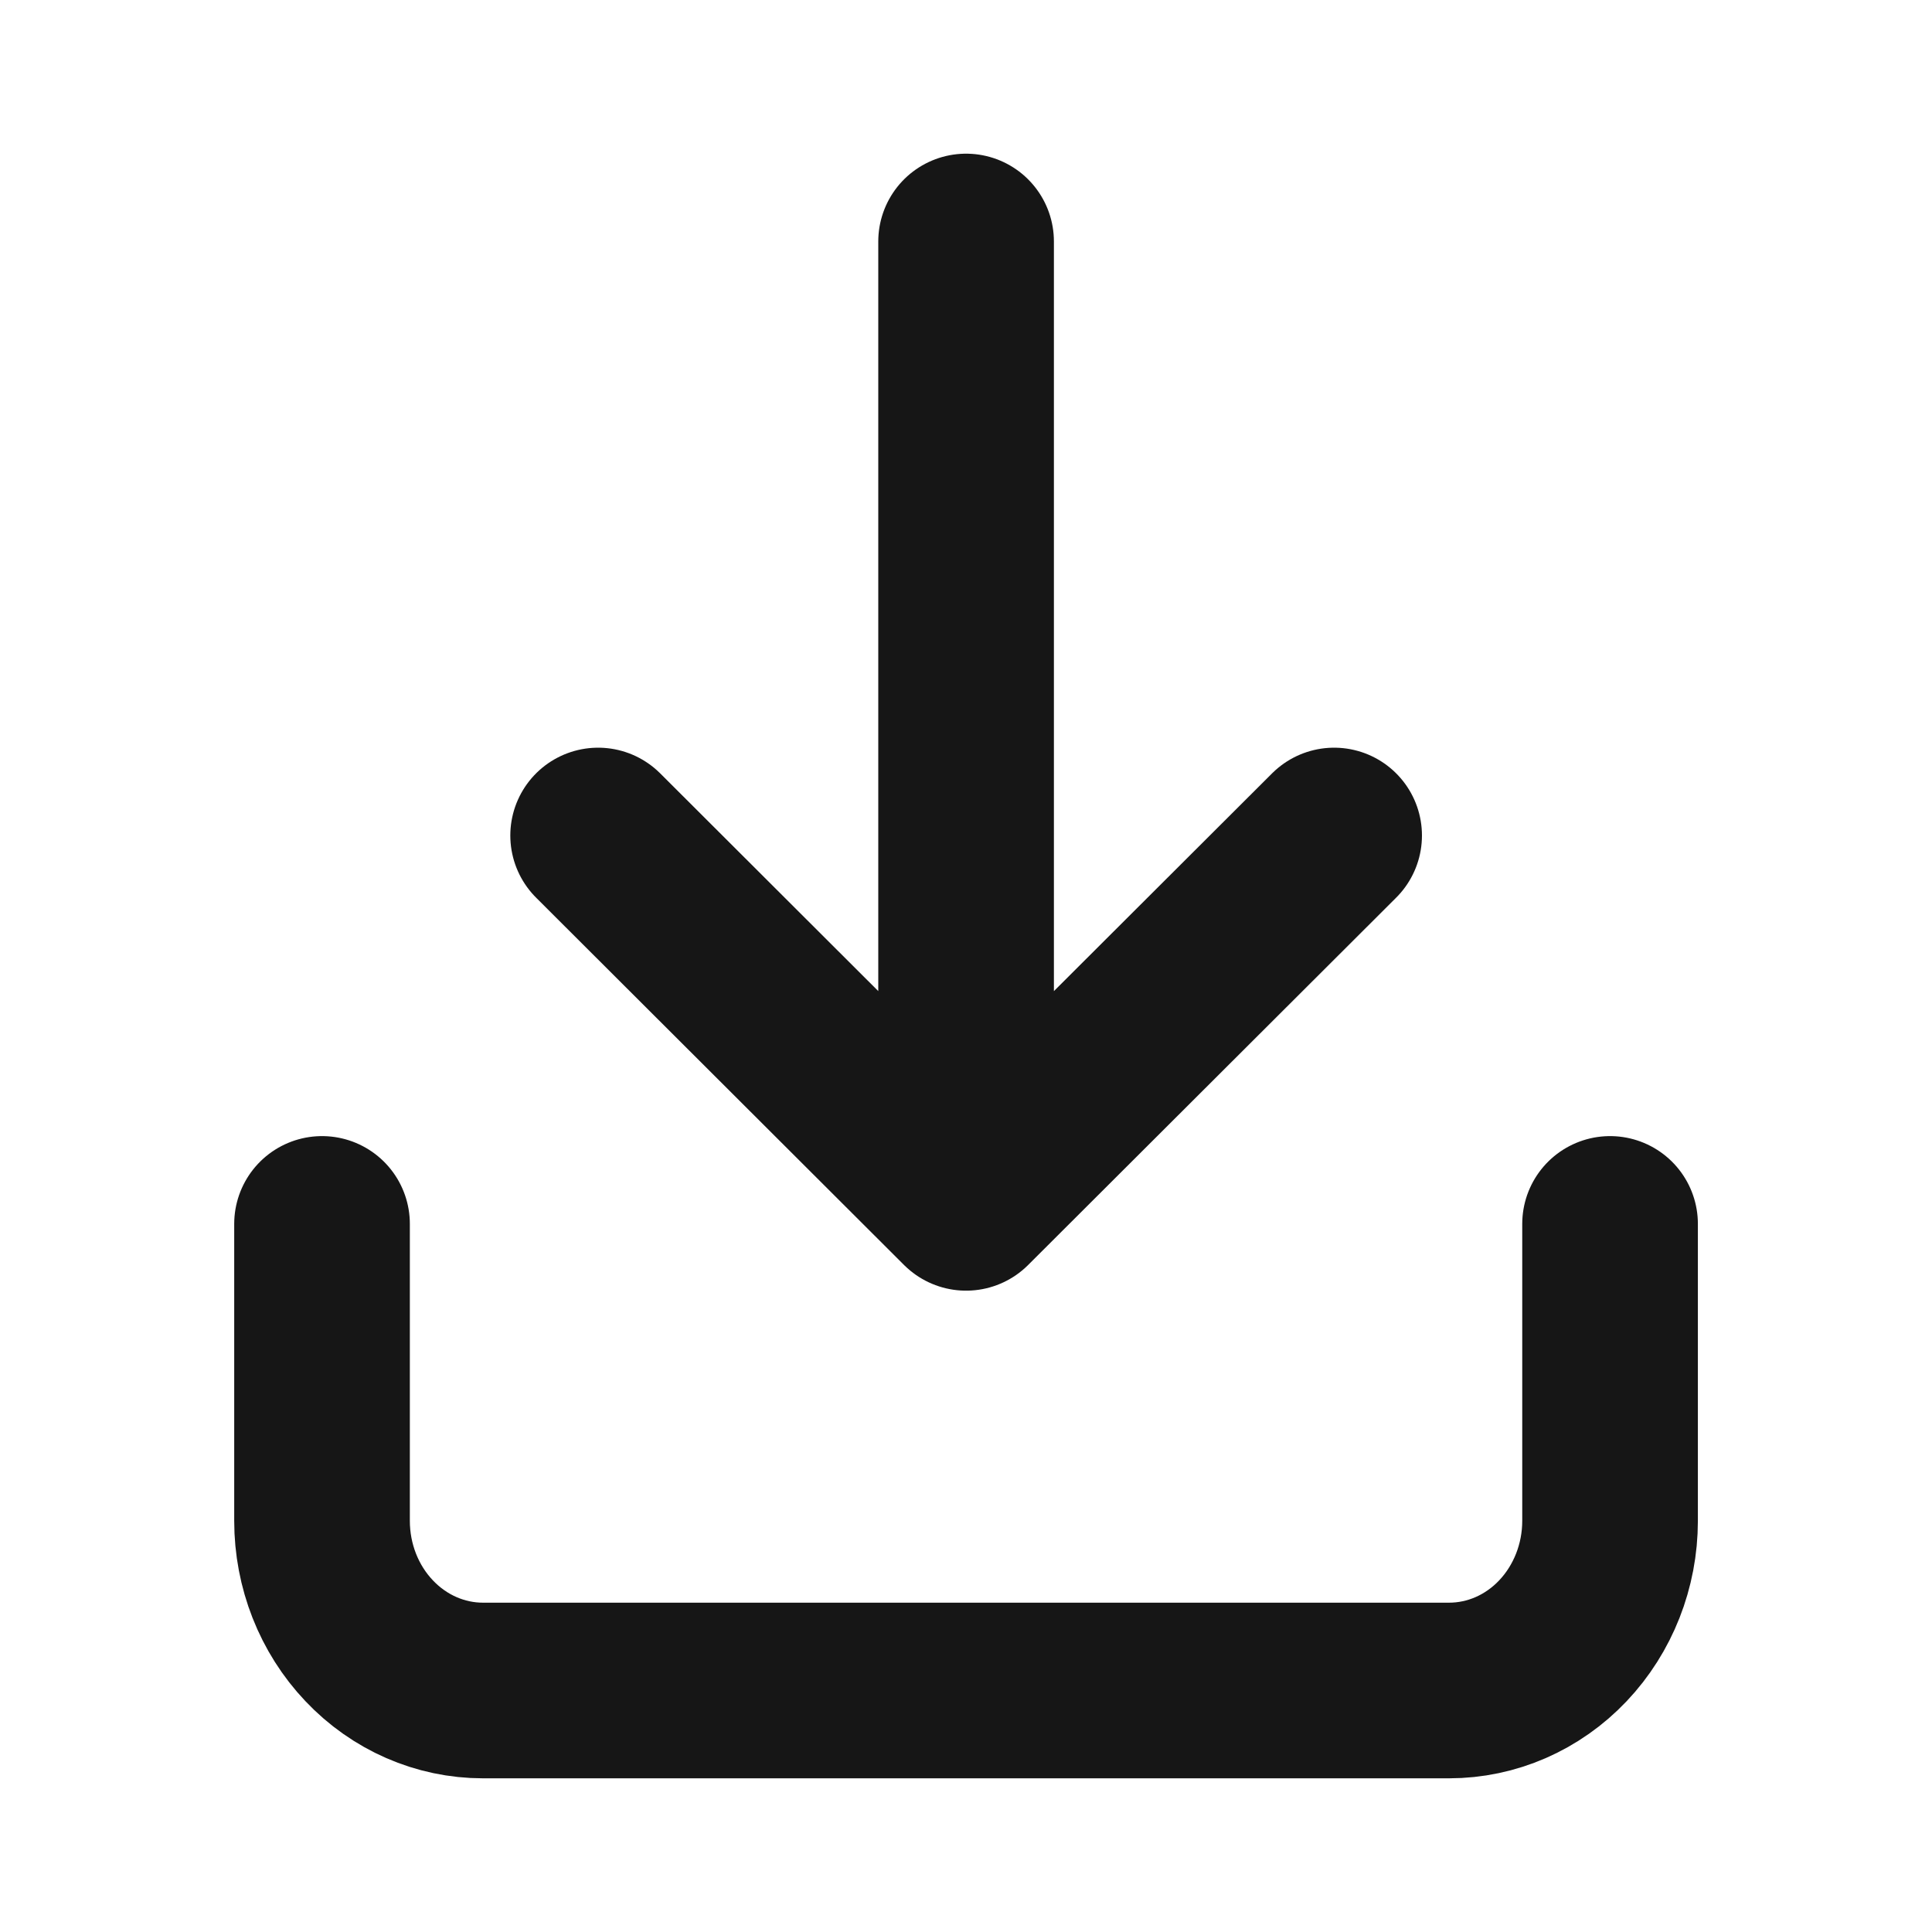 <svg width="22" height="22" viewBox="0 0 22 22" fill="none" xmlns="http://www.w3.org/2000/svg">
<g id="download-02">
<path id="Icon" d="M3.667 13.937L3.667 17.318C3.667 17.831 3.86 18.322 4.204 18.684C4.548 19.047 5.014 19.25 5.5 19.25H16.5C16.987 19.25 17.453 19.047 17.797 18.684C18.14 18.322 18.334 17.831 18.334 17.318V13.937M11.001 2.75V13.697M11.001 13.697L15.192 9.514M11.001 13.697L6.811 9.514" stroke="#161616" stroke-width="2" stroke-linecap="round" stroke-linejoin="round"/>
</g>
</svg>
